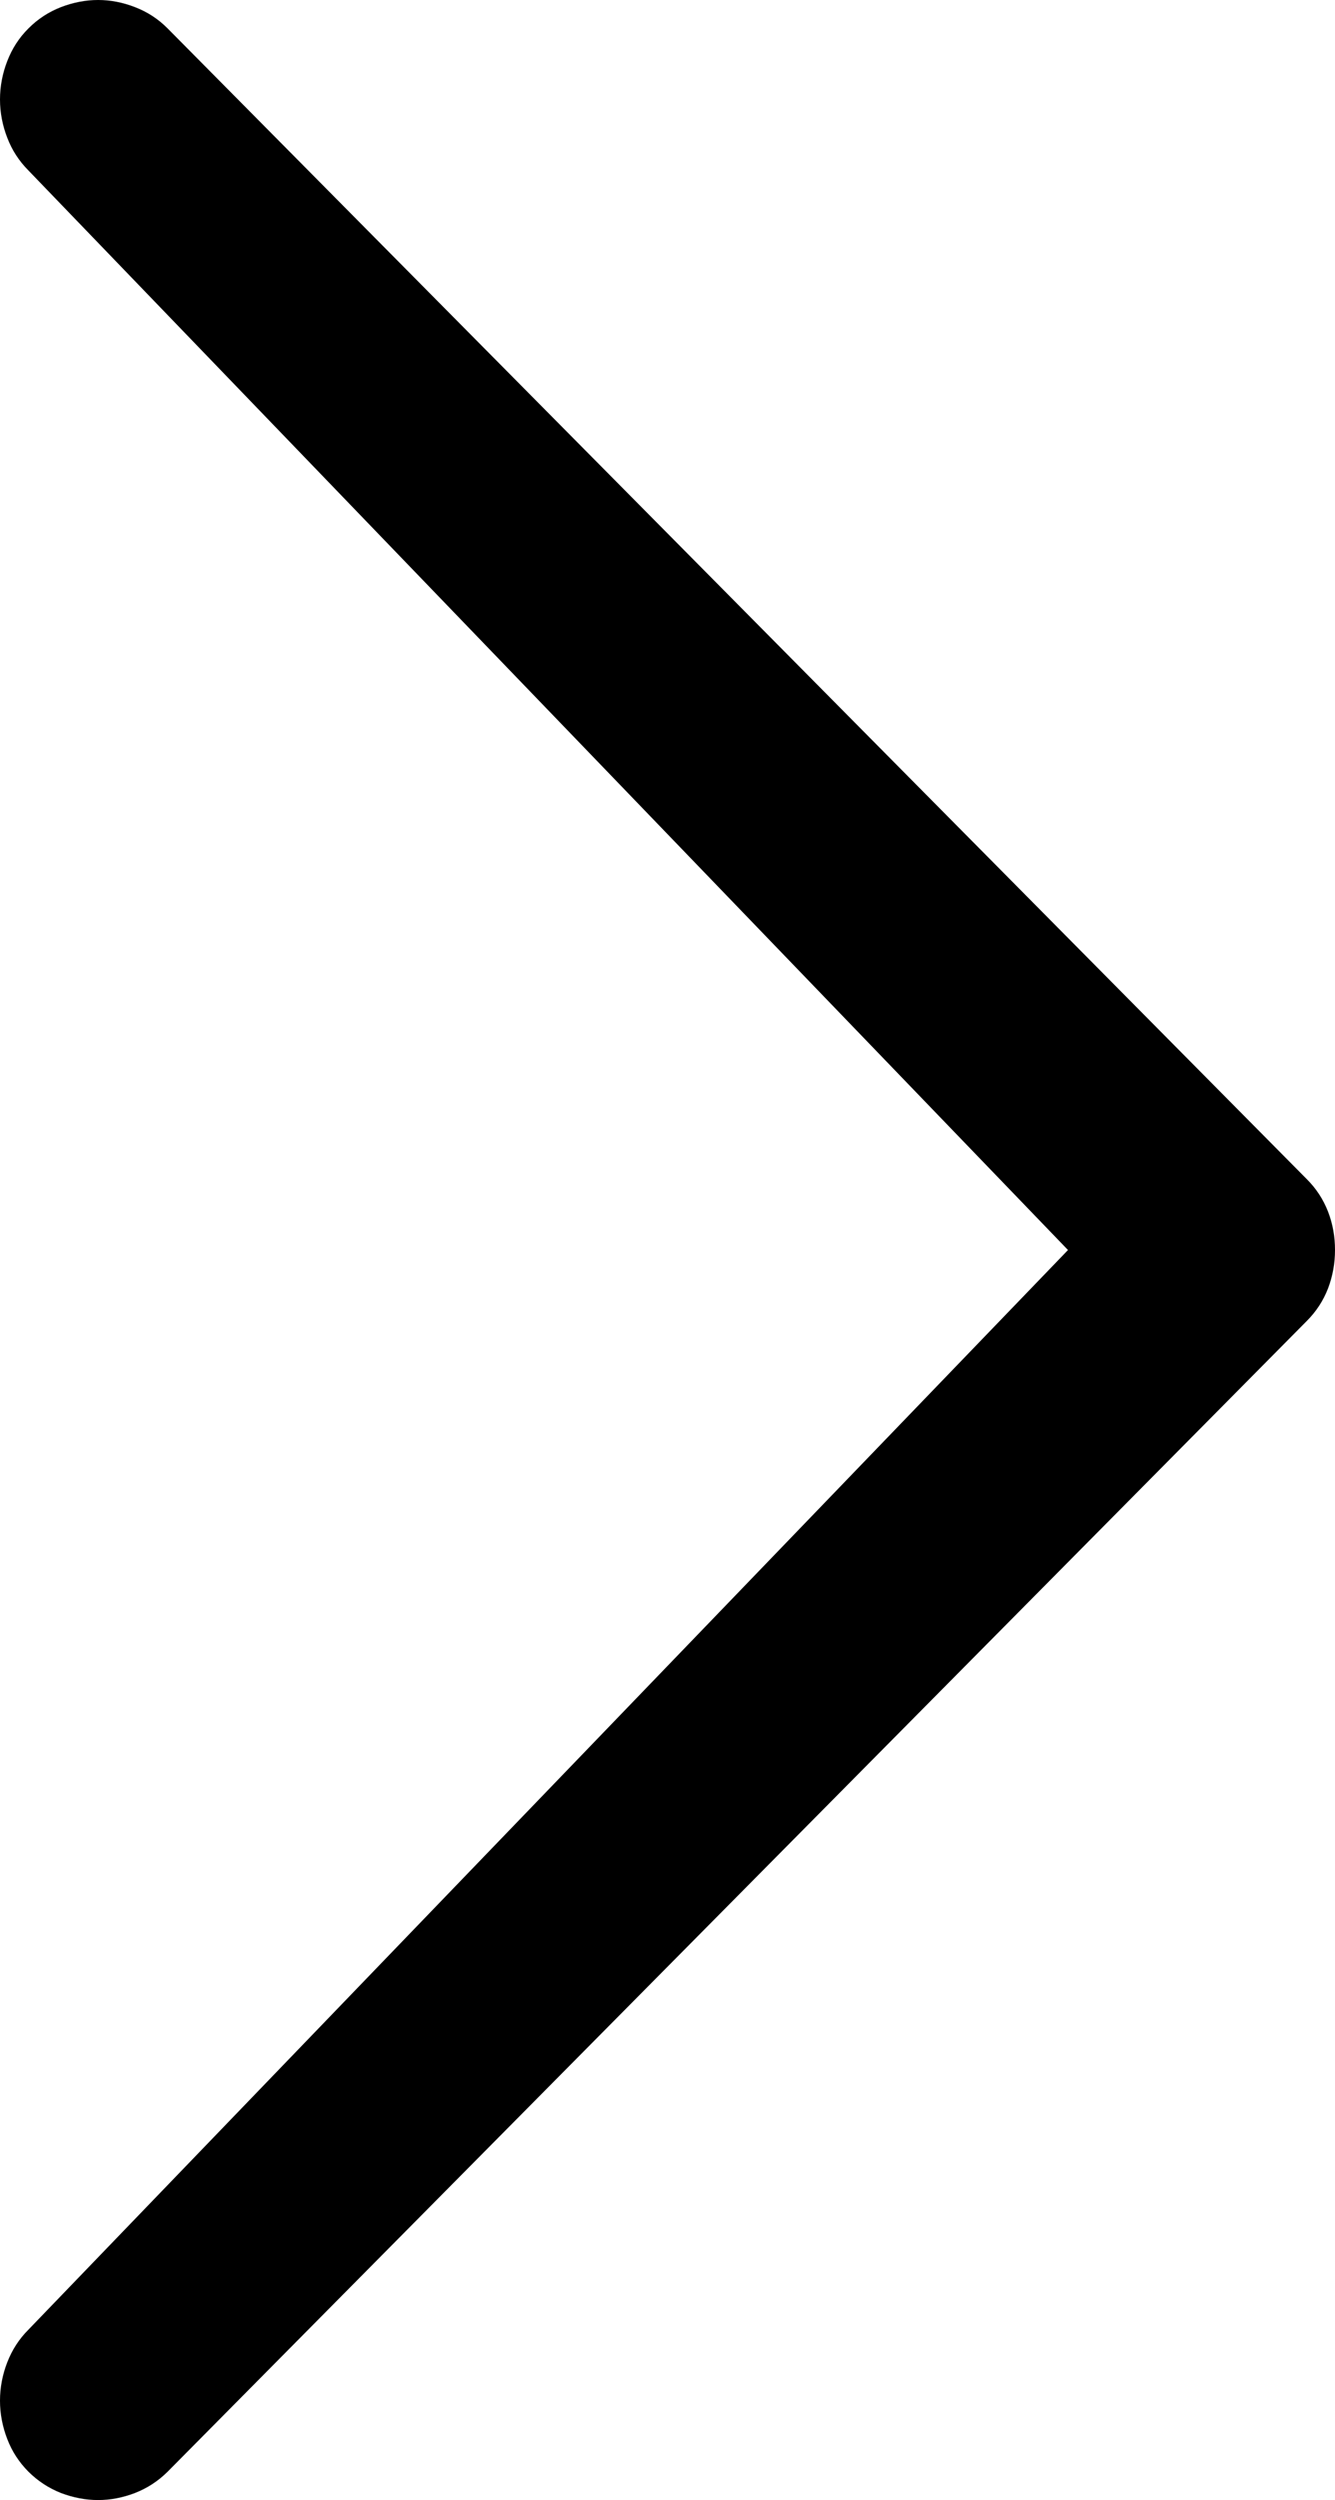 <?xml version="1.0" encoding="utf-8"?><svg version="1.1" id="Layer_1" xmlns="http://www.w3.org/2000/svg" xmlns:xlink="http://www.w3.org/1999/xlink" x="0px" y="0px" viewBox="0 0 17.09 32" enable-background="new 0 0 17.09 32" xml:space="preserve"><path d="M0.093,1.763C0.032,1.606,0,1.442,0,1.273c0-0.169,0.032-0.334,0.093-0.491c0.061-0.158,0.15-0.298,0.271-0.418c0.121-0.122,0.26-0.212,0.417-0.273C0.94,0.03,1.099,0,1.256,0C1.413,0,1.57,0.03,1.727,0.091c0.159,0.061,0.298,0.151,0.419,0.273l14.582,14.728c0.121,0.12,0.212,0.26,0.273,0.417C17.062,15.667,17.09,15.83,17.09,16c0,0.169-0.029,0.333-0.089,0.491c-0.061,0.158-0.152,0.297-0.273,0.418L2.146,31.637c-0.121,0.12-0.26,0.211-0.419,0.273C1.57,31.97,1.413,32,1.256,32s-0.316-0.03-0.475-0.09c-0.157-0.062-0.296-0.153-0.417-0.273c-0.121-0.122-0.211-0.261-0.271-0.418C0.032,31.061,0,30.897,0,30.728c0-0.17,0.032-0.334,0.093-0.491s0.15-0.297,0.271-0.418L13.672,16L0.364,2.182C0.243,2.06,0.153,1.921,0.093,1.763z"/></svg>